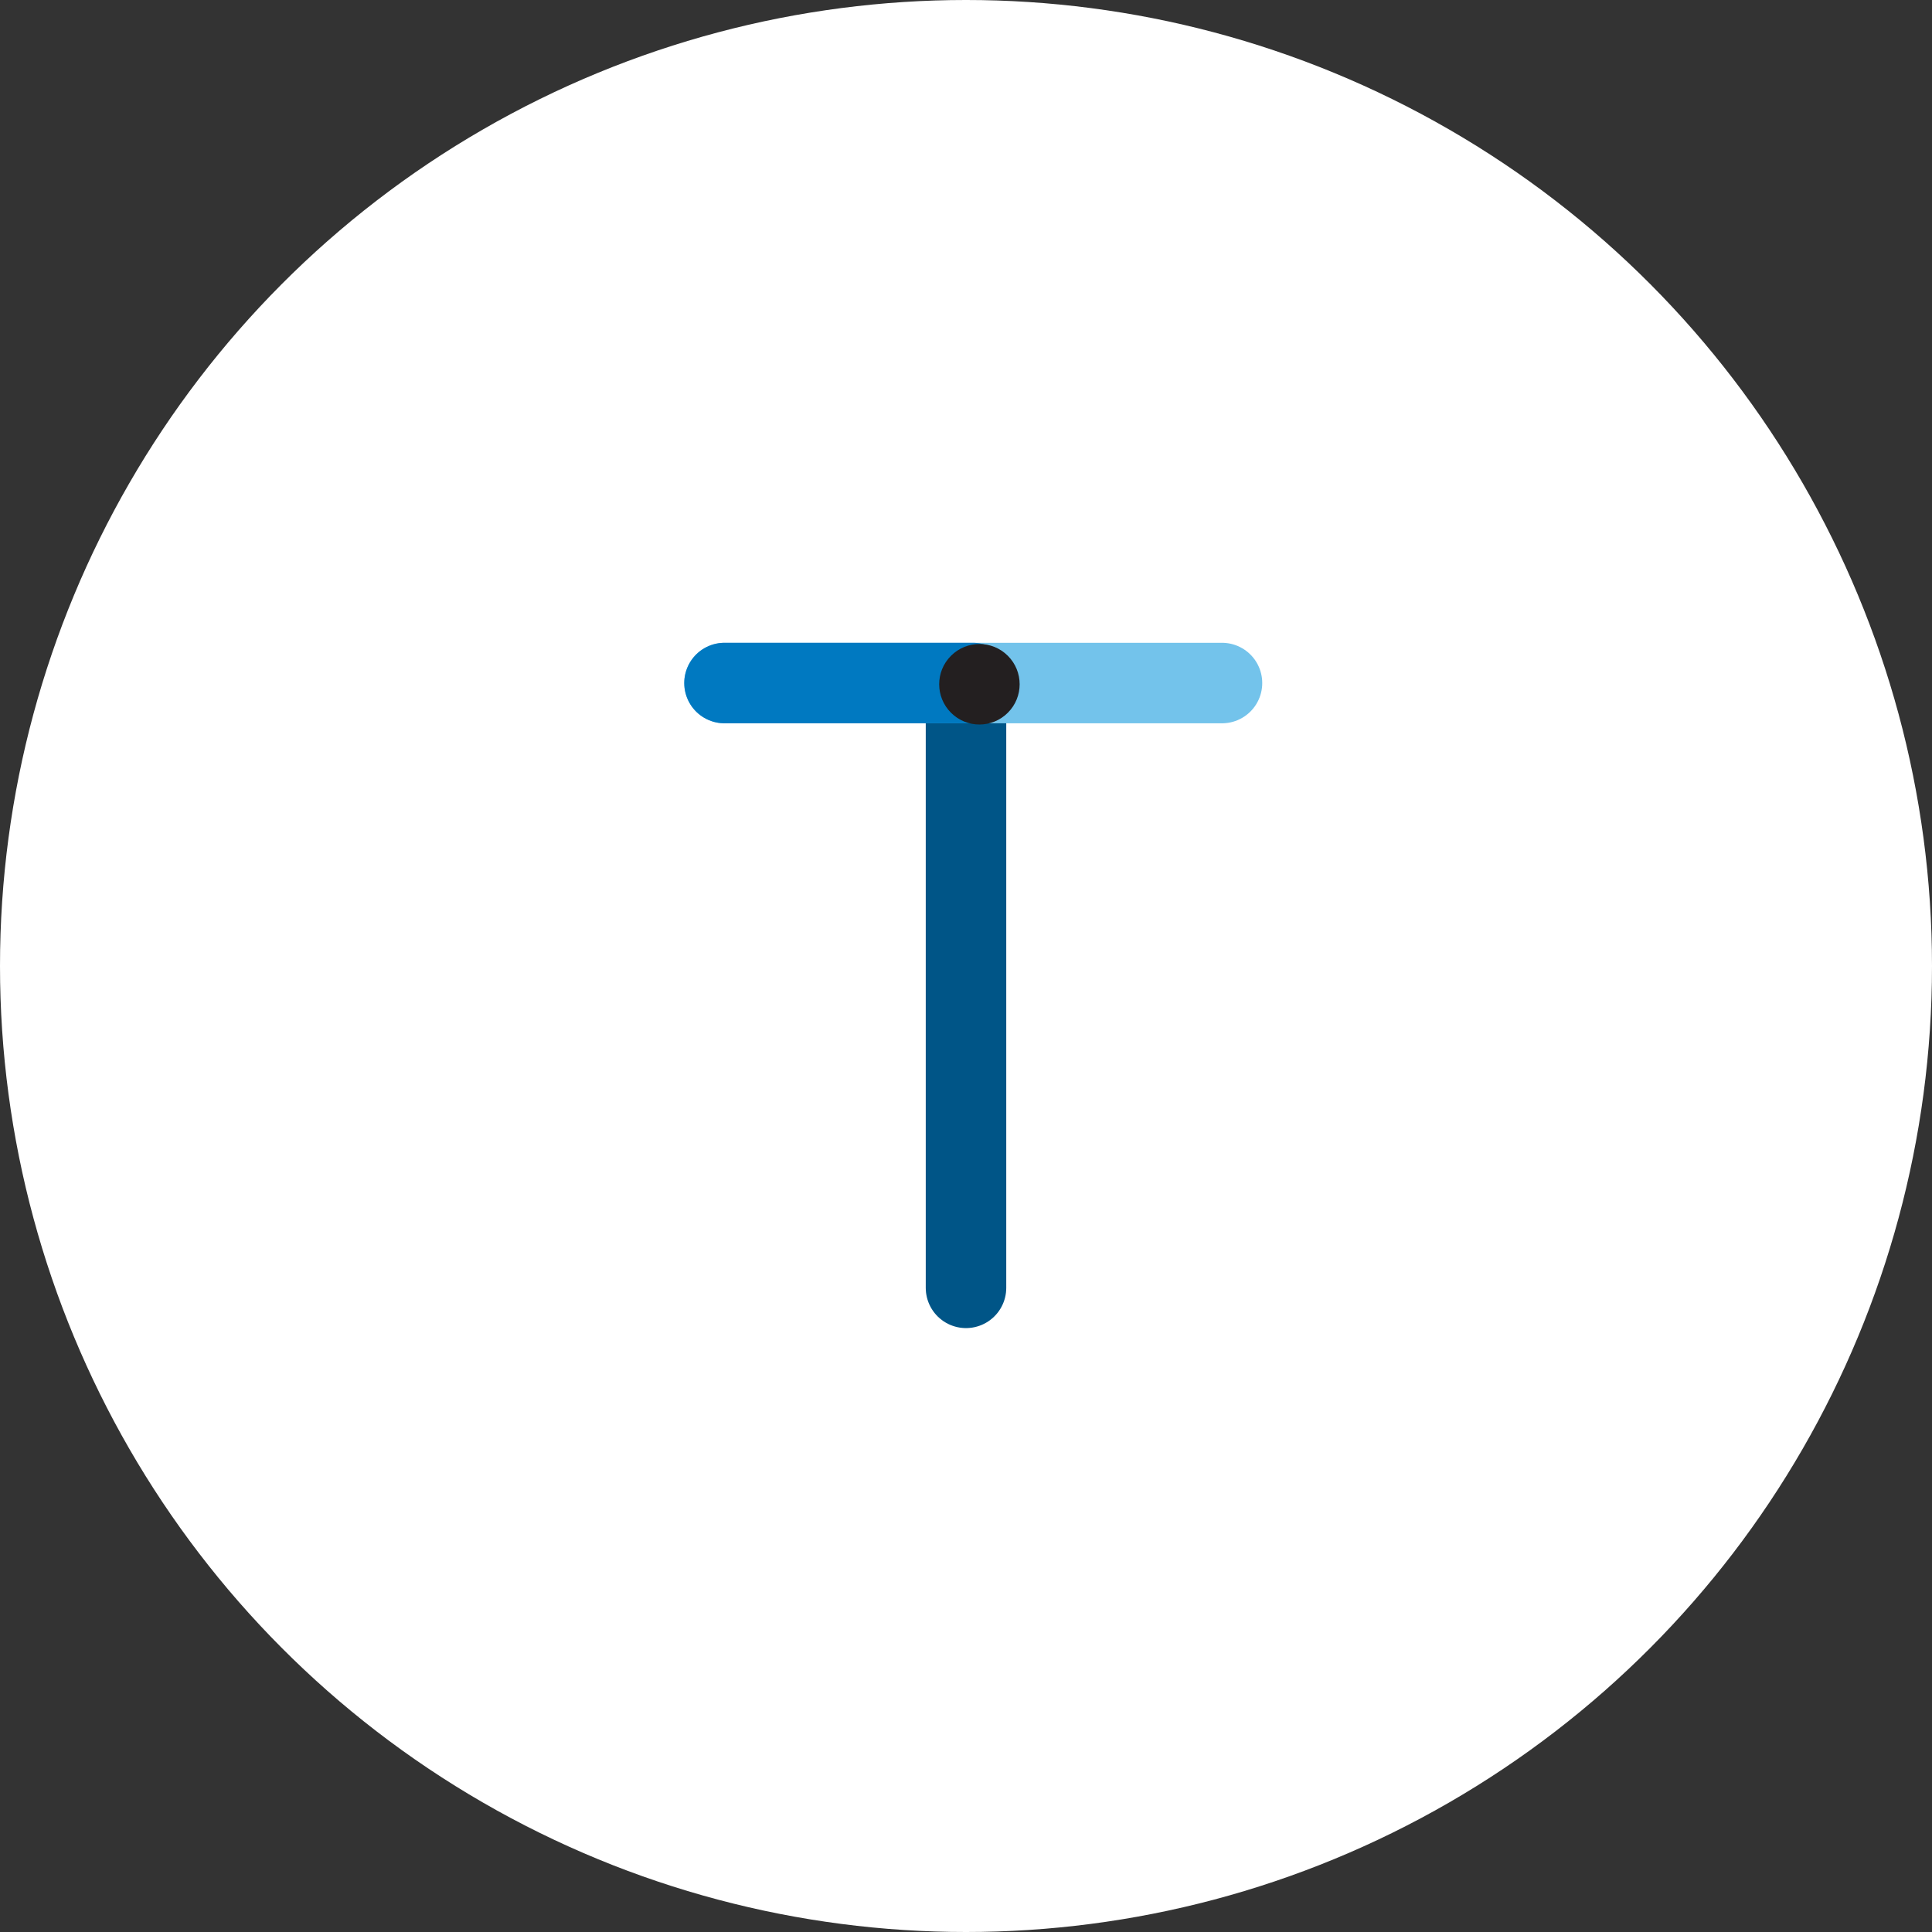 <?xml version="1.0" encoding="UTF-8"?>
<svg width="72px" height="72px" viewBox="0 0 72 72" version="1.1" xmlns="http://www.w3.org/2000/svg" xmlns:xlink="http://www.w3.org/1999/xlink">
    <rect x="0" y="0" width="72" height="72" fill="#333333" stroke="none"/>
    <!-- Generator: Sketch 46.2 (44496) - http://www.bohemiancoding.com/sketch -->
    <title>avatar / T</title>
    <desc>Created with Sketch.</desc>
    <defs>
        <circle id="path-1" cx="36" cy="36" r="36"></circle>
    </defs>
    <g id="PROFILE-LETTERS" stroke="none" stroke-width="1" fill="none" fill-rule="evenodd">
        <g id="avatar-/-T">
            <mask id="mask-2" fill="white">
                <use xlink:href="#path-1"></use>
            </mask>
            <use id="circle" fill="#FFFFFF" xlink:href="#path-1"></use>
            <g id="Group-2" mask="url(#mask-2)">
                <g transform="translate(27, 24)">
                    <path d="M9,1.549 L9,23.994" id="Stroke-229" stroke="#005587" stroke-width="3" fill="none" stroke-linecap="round" stroke-linejoin="round"></path>
                    <path d="M18.54,1.455 L0,1.455" id="Stroke-231" stroke="#73C3EB" stroke-width="3" fill="none" stroke-linecap="round" stroke-linejoin="round"></path>
                    <path d="M9.253,1.455 L0,1.455" id="Stroke-233" stroke="#0079C1" stroke-width="3" fill="none" stroke-linecap="round" stroke-linejoin="round"></path>
                    <path d="M8.44,2.561 C7.854,1.975 7.854,1.025 8.44,0.44 C9.025,-0.146 9.975,-0.146 10.56,0.44 C11.146,1.025 11.146,1.975 10.56,2.561 C9.975,3.147 9.025,3.147 8.44,2.561" id="Fill-315" stroke="none" fill="#231F20" fill-rule="evenodd"></path>
                </g>
            </g>
        </g>
    </g>
</svg>